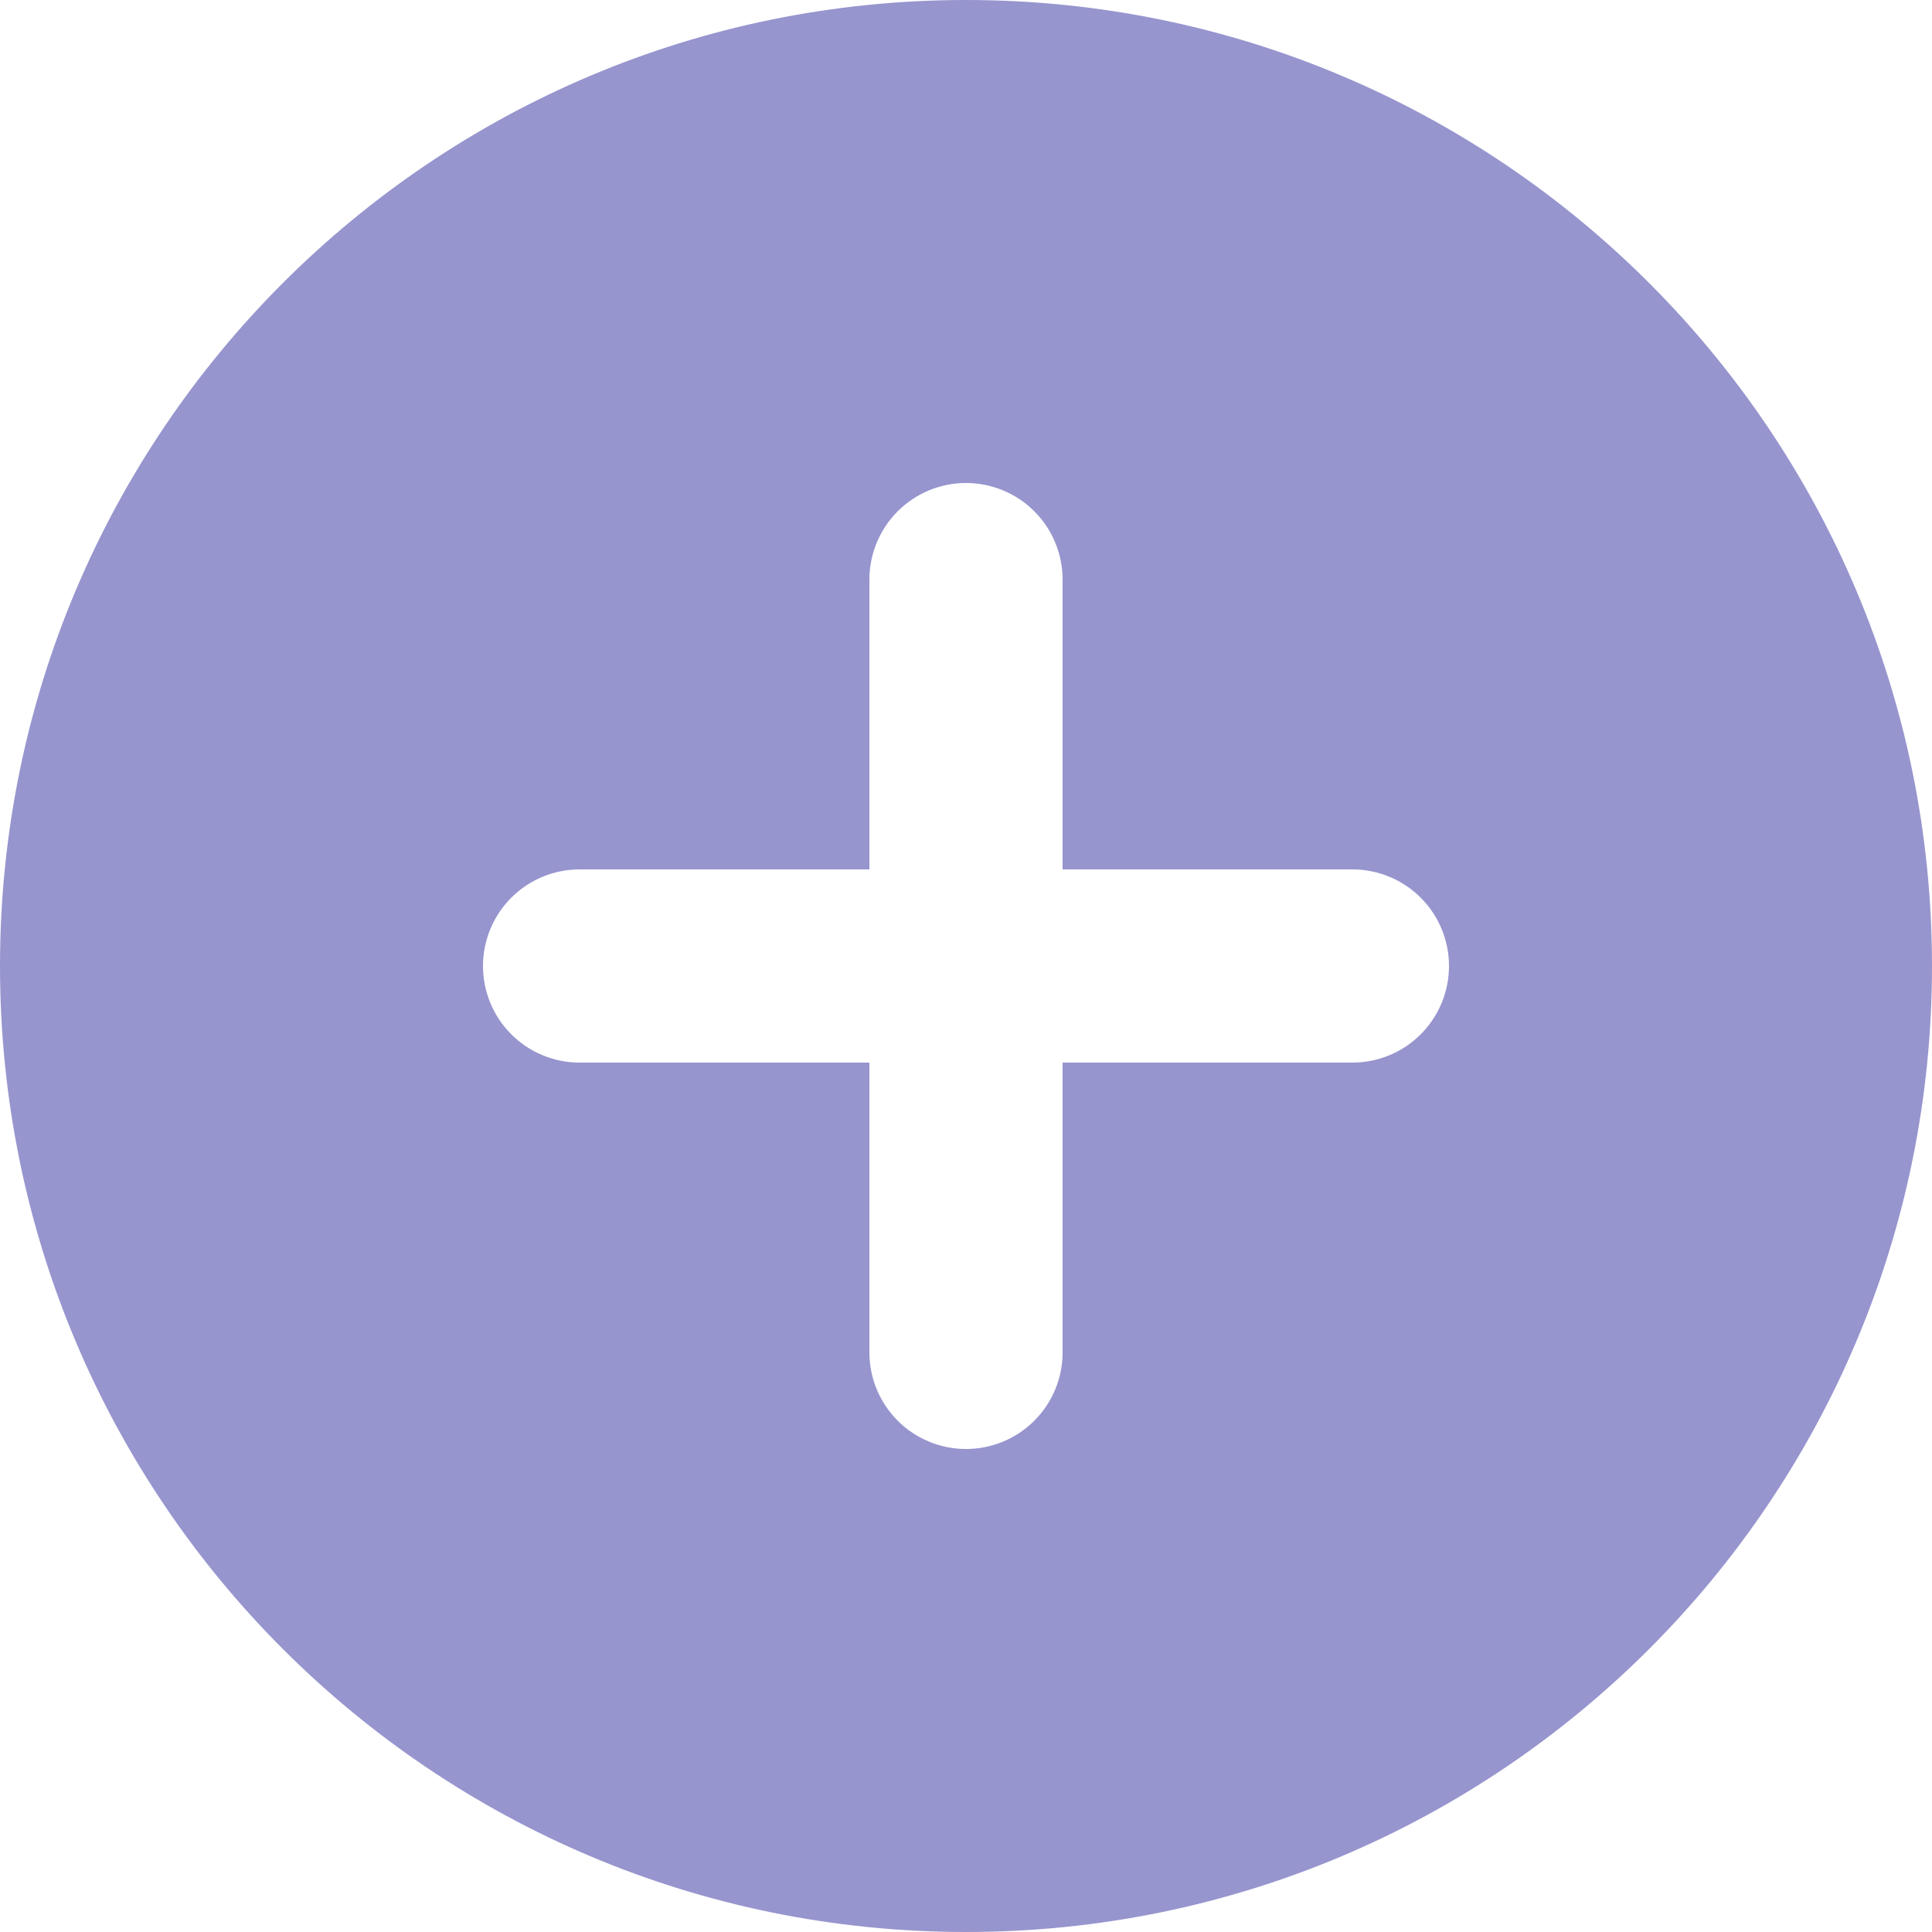 <svg width="87" height="87" viewBox="0 0 87 87" fill="none" xmlns="http://www.w3.org/2000/svg">
<path fill-rule="evenodd" clip-rule="evenodd" d="M43.5 87C67.525 87 87 67.525 87 43.5C87 19.475 67.525 0 43.5 0C19.475 0 0 19.475 0 43.5C0 67.525 19.475 87 43.5 87ZM39.15 26.1C39.15 24.946 39.608 23.84 40.424 23.024C41.24 22.208 42.346 21.75 43.5 21.75C44.654 21.75 45.76 22.208 46.576 23.024C47.392 23.84 47.85 24.946 47.85 26.1V39.15H60.9C62.054 39.15 63.16 39.608 63.976 40.424C64.792 41.24 65.25 42.346 65.25 43.5C65.25 44.654 64.792 45.76 63.976 46.576C63.16 47.392 62.054 47.85 60.9 47.85H47.85V60.9C47.85 62.054 47.392 63.16 46.576 63.976C45.76 64.792 44.654 65.25 43.5 65.25C42.346 65.25 41.24 64.792 40.424 63.976C39.608 63.16 39.15 62.054 39.15 60.9V47.85H26.1C24.946 47.85 23.84 47.392 23.024 46.576C22.208 45.76 21.75 44.654 21.75 43.5C21.75 42.346 22.208 41.24 23.024 40.424C23.84 39.608 24.946 39.15 26.1 39.15H39.15V26.1Z" fill="#9795CE"/>
</svg>
